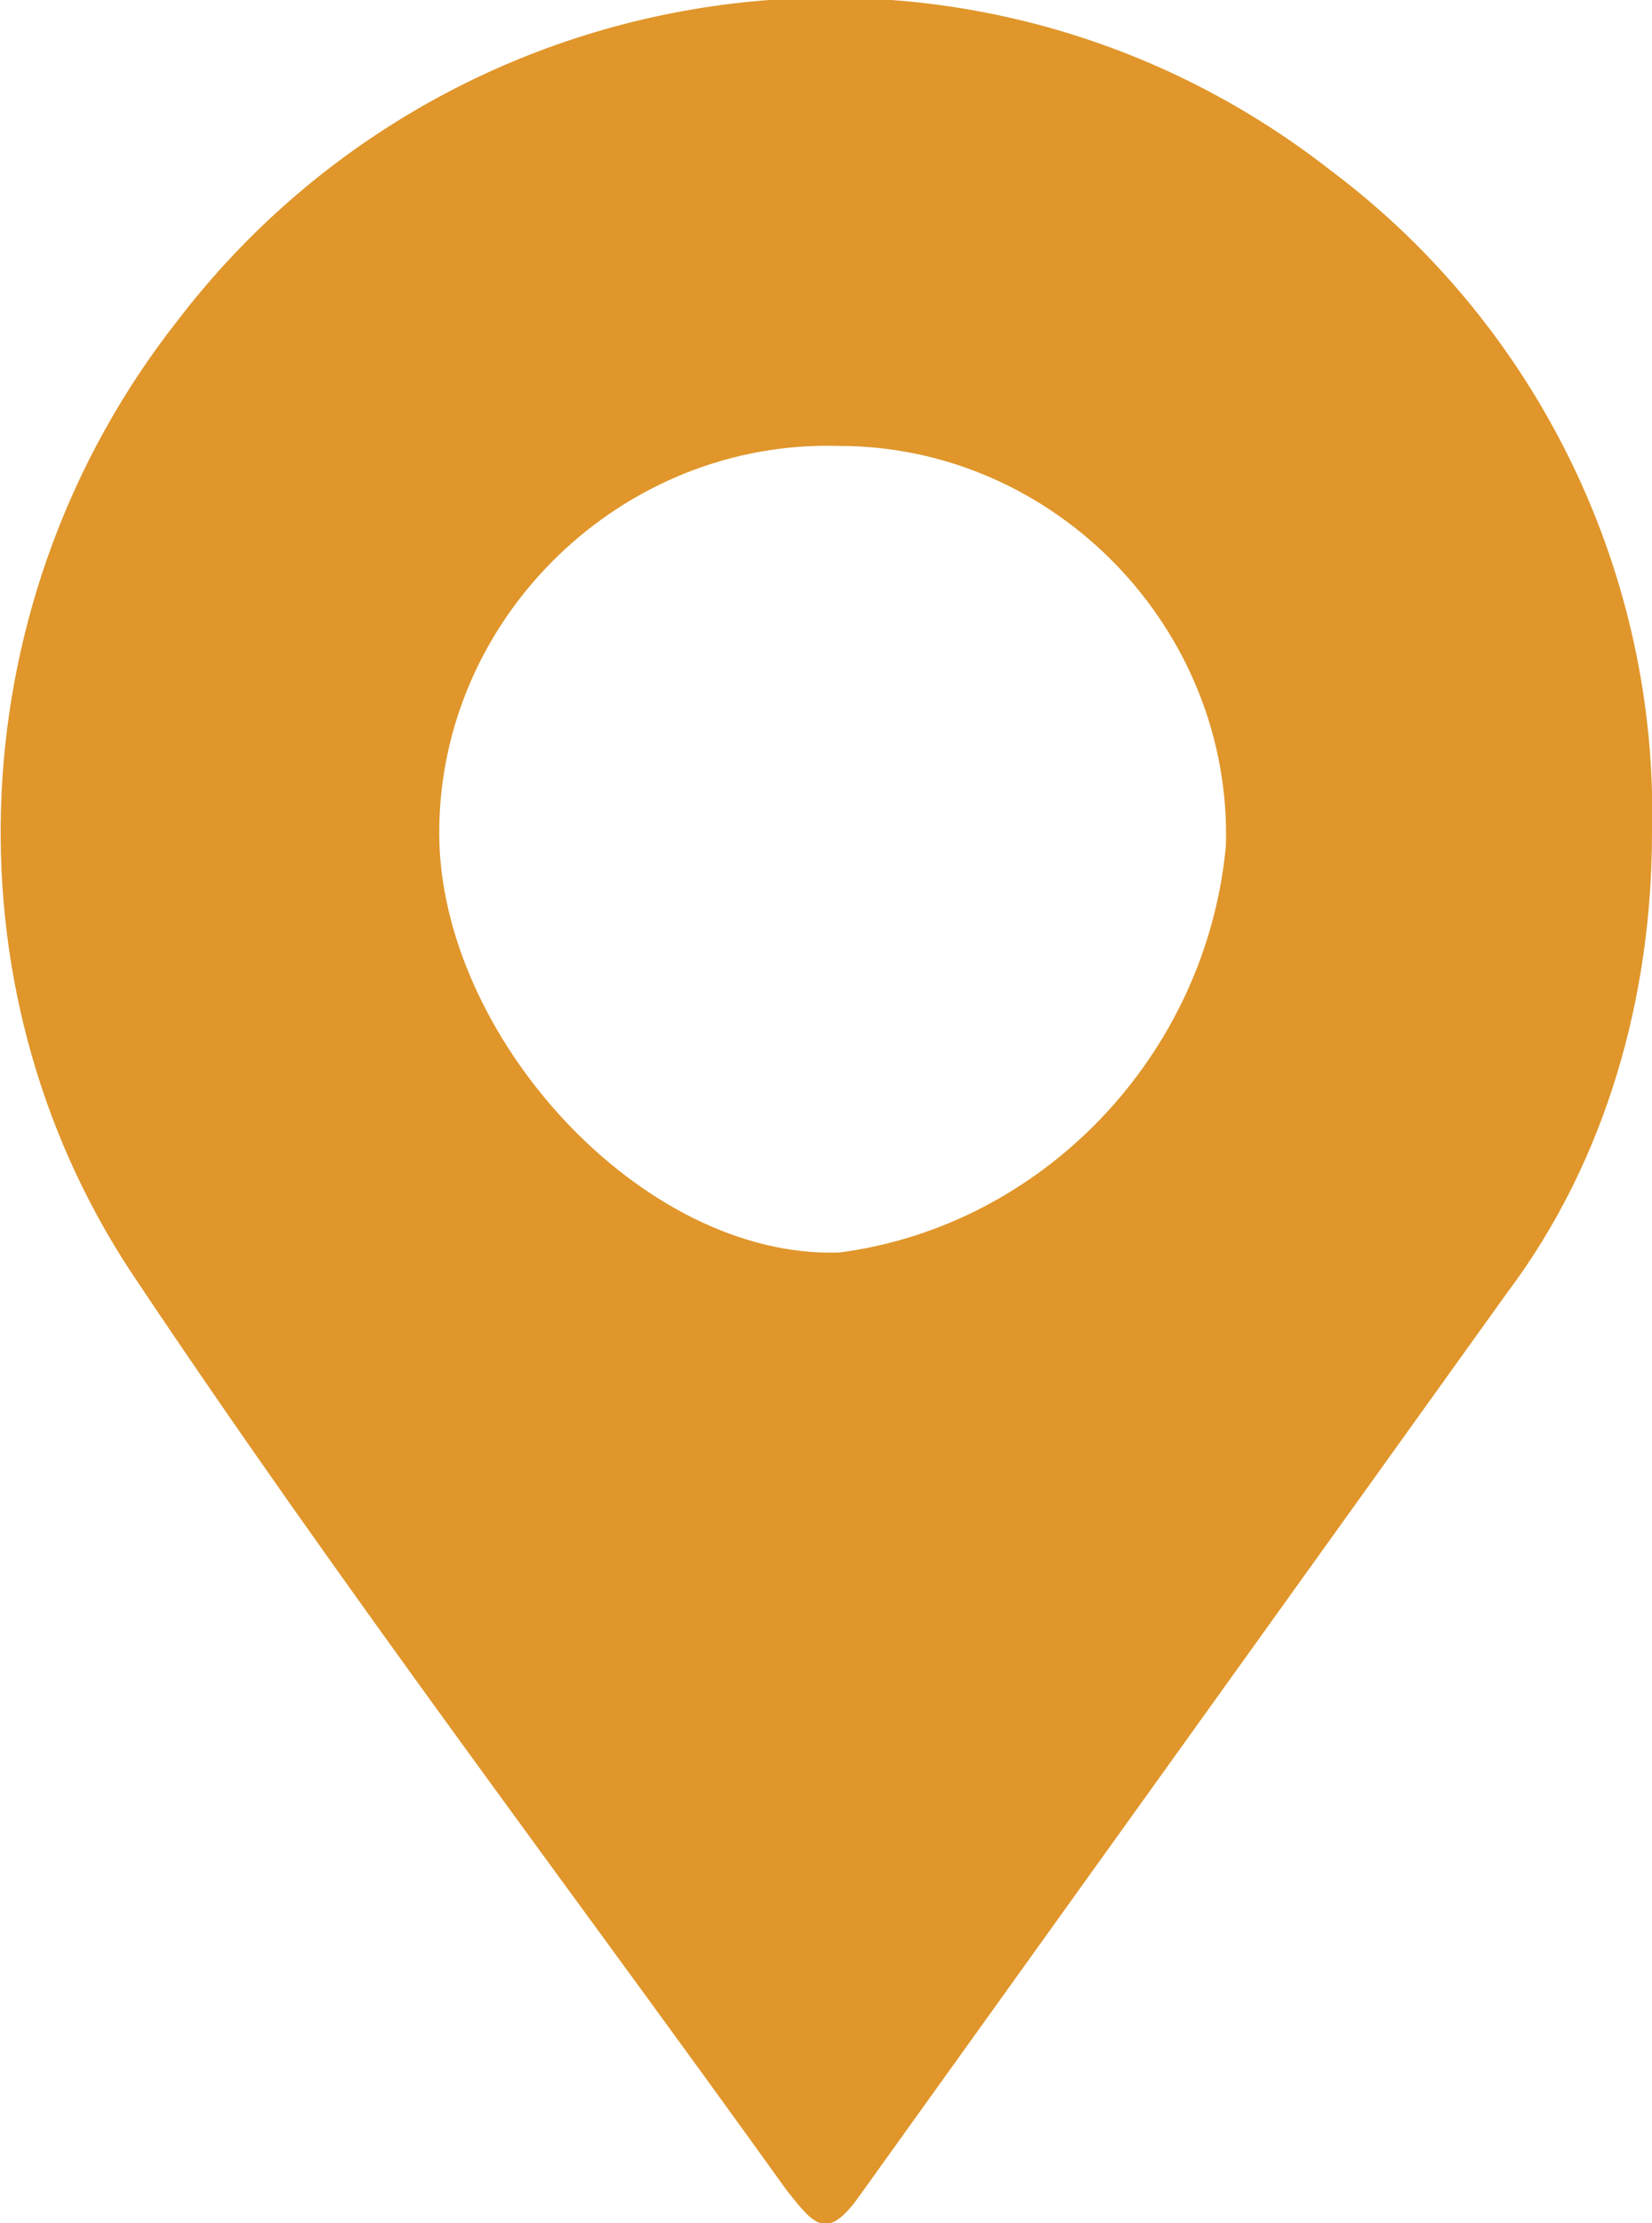 <?xml version="1.0" encoding="utf-8"?>
<!-- Generator: Adobe Illustrator 19.2.1, SVG Export Plug-In . SVG Version: 6.00 Build 0)  -->
<svg version="1.1" id="Layer_1" xmlns="http://www.w3.org/2000/svg" xmlns:xlink="http://www.w3.org/1999/xlink" x="0px" y="0px"
	 viewBox="0 0 25.2 33.9" style="enable-background:new 0 0 25.2 33.9;" xml:space="preserve">
<style type="text/css">
	.st0{fill:#E0962B;}
</style>
<title>mapIcon2</title>
<path class="st0" d="M25.2,12.7c0,2.5-0.7,5-2.2,7c-3.3,4.6-6.6,9.2-9.9,13.8c-0.5,0.7-0.7,0.4-1.1-0.1c-3.3-4.6-6.8-9.2-10-14
	C-0.9,15-0.6,9.1,2.7,4.9c4.2-5.5,12.1-6.6,17.6-2.3C23.5,5,25.3,8.8,25.2,12.7z M18.7,12.9c0.1-3.3-2.6-6.1-5.9-6.1
	c-3.3-0.1-6.1,2.6-6.1,5.9c0,3.1,3.1,6.5,6.1,6.4C15.9,18.7,18.4,16.1,18.7,12.9z"/>
</svg>
